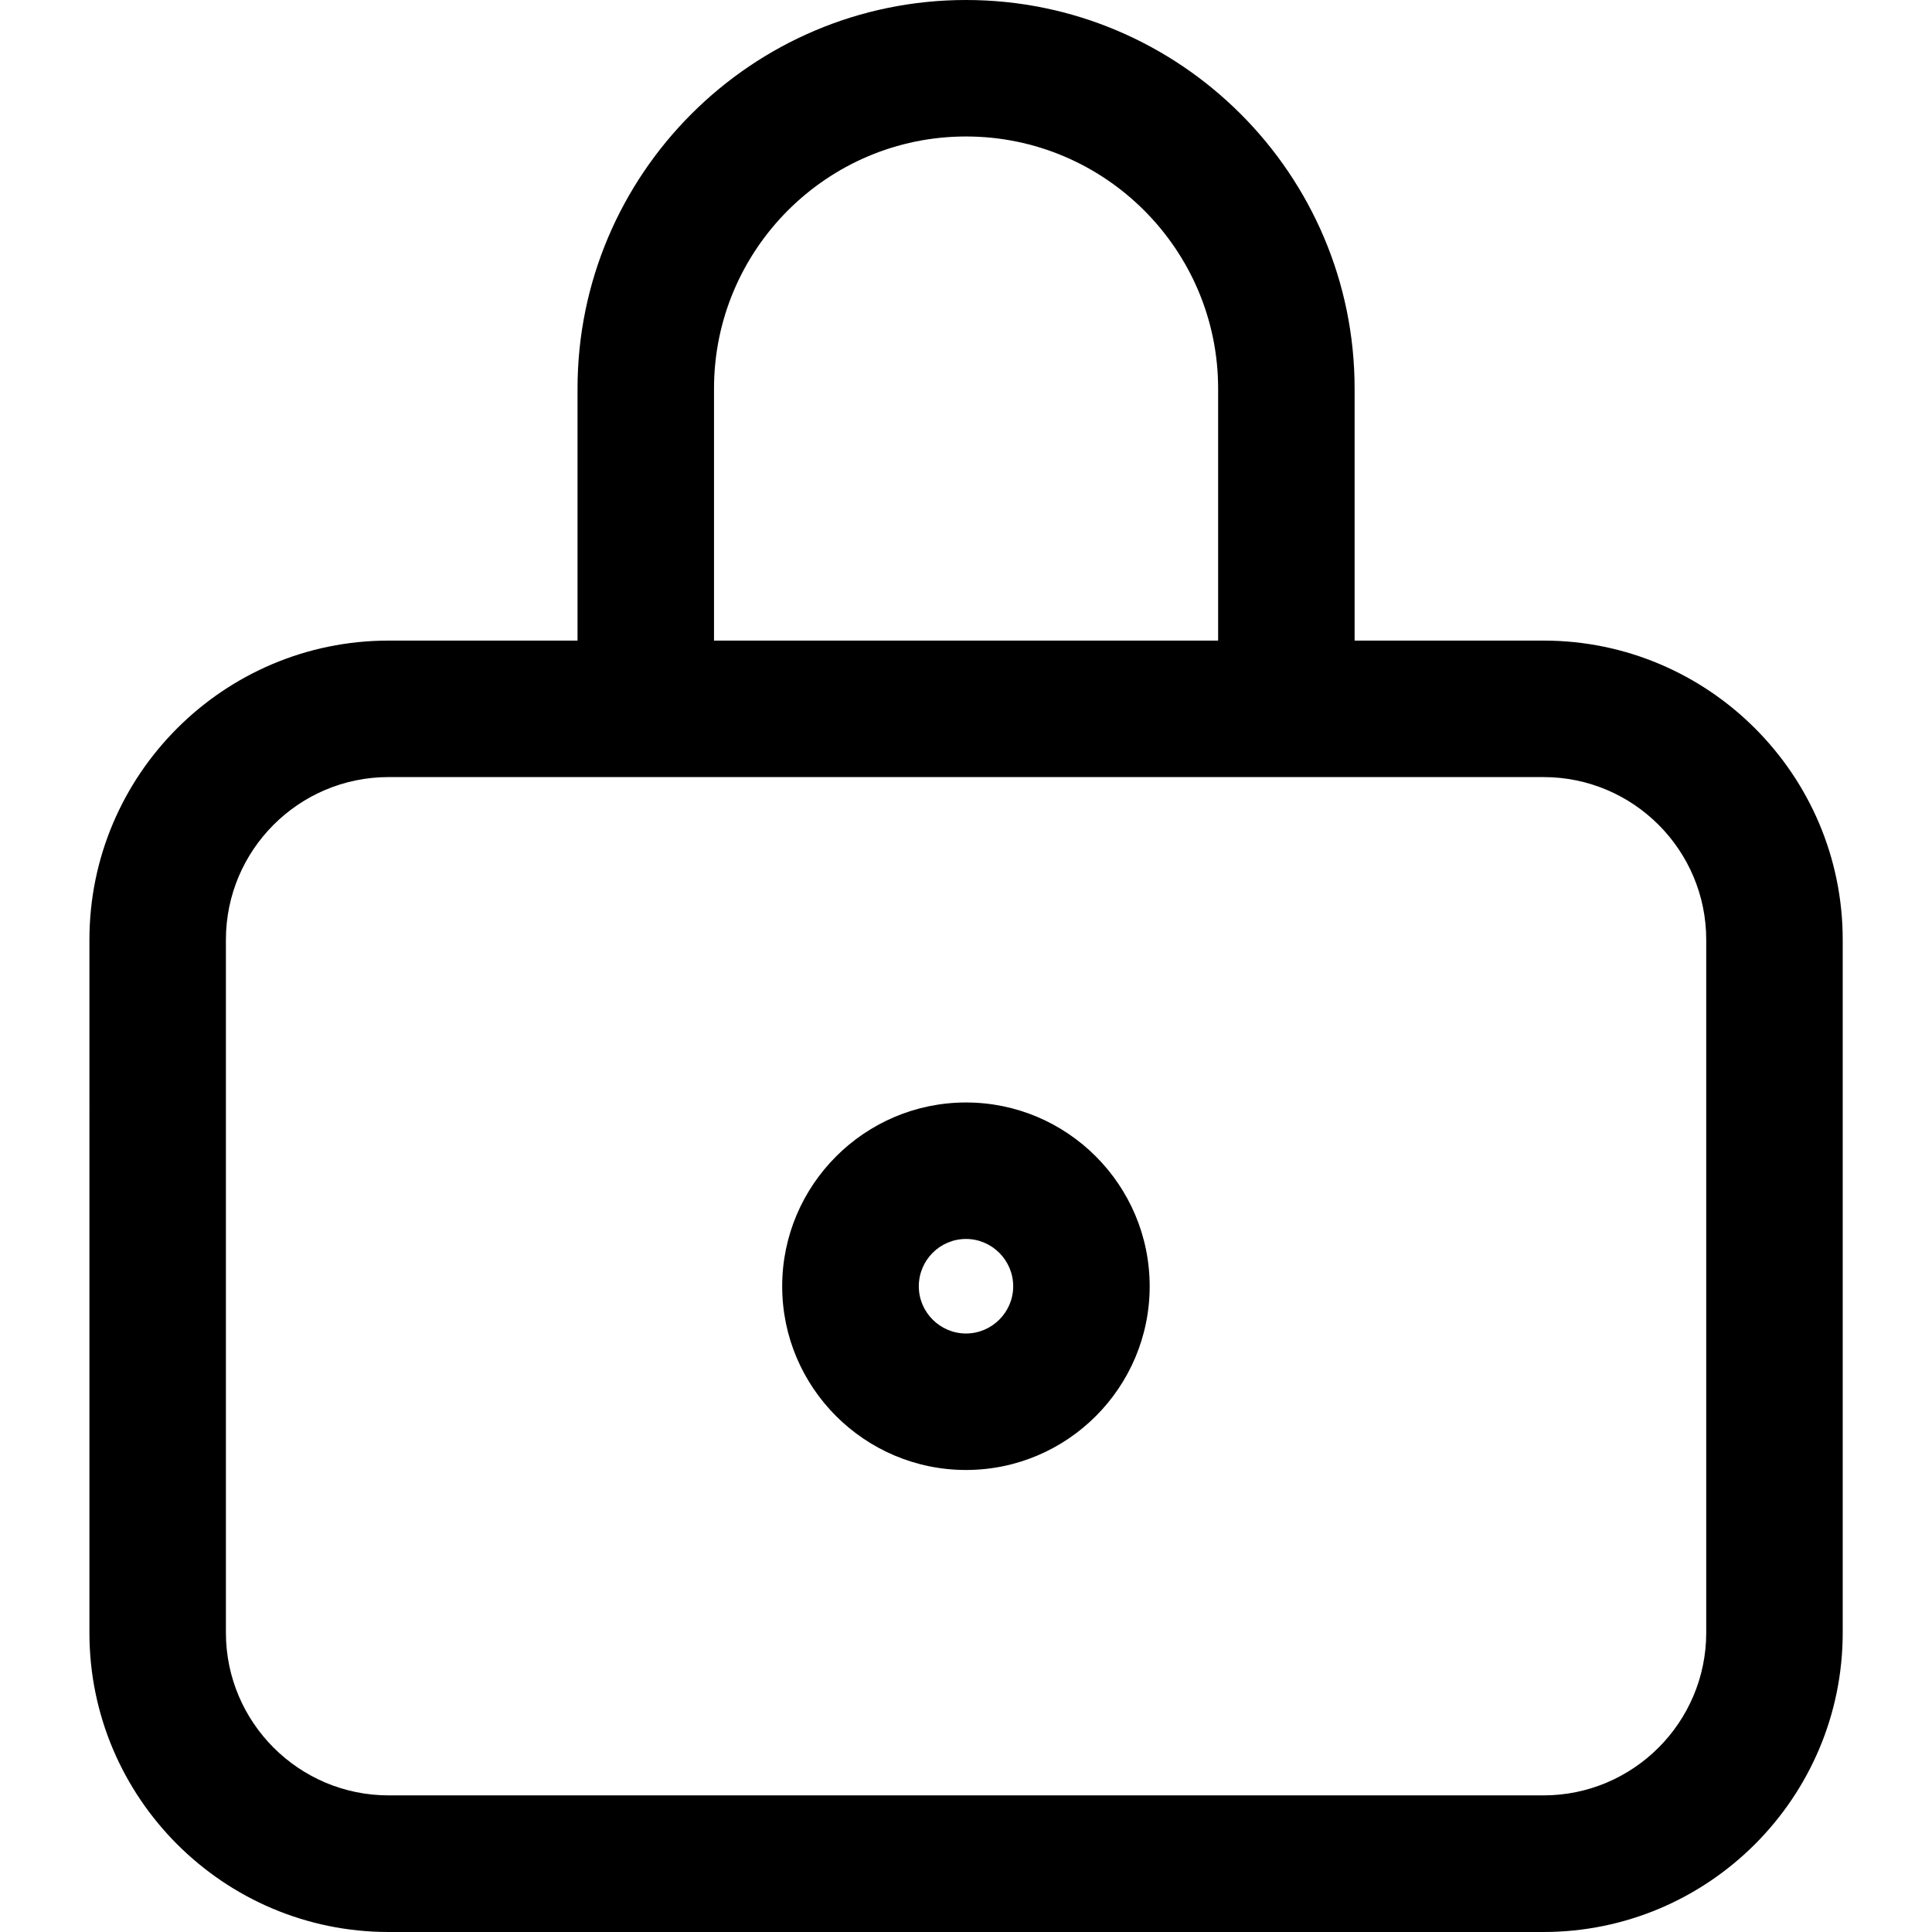 <?xml version="1.0" encoding="utf-8"?>
<!-- 
  Copyright (c) 2021, WSO2 Inc. (http://www.wso2.com). All Rights Reserved.
 
 - This software is the property of WSO2 Inc. and its suppliers, if any.
 - Dissemination of any information or reproduction of any material contained
 - herein is strictly forbidden, unless permitted by WSO2 in accordance with
 - the WSO2 Commercial License available at http://wso2.com/licenses.
 - For specific language governing the permissions and limitations under
 - this license, please see the license as well as any agreement you’ve
 - entered into with WSO2 governing the purchase of this software and any
 - associated services.
 -->
<svg version="1.1" id="lock" x="0px" y="0px" viewBox="0 0 14 14">
<g id="Path_1">
	<path d="M11.184,14H2.816c-1.196,0-2.168-0.973-2.168-2.168V6.81
		c0-1.196,0.973-2.168,2.168-2.168H4.185V2.816C4.185,1.263,5.448,0,7,0
		s2.816,1.263,2.816,2.816v1.826h1.369c1.196,0,2.168,0.973,2.168,2.168v5.021
		C13.353,13.027,12.38,14,11.184,14z M2.816,5.631c-0.651,0-1.179,0.529-1.179,1.179
		v5.021c0,0.65,0.529,1.179,1.179,1.179h8.369c0.65,0,1.179-0.529,1.179-1.179
		V6.81c0-0.651-0.529-1.179-1.179-1.179H2.816z M5.174,4.642h3.653V2.816
		C8.827,1.809,8.007,0.989,7,0.989c-1.007,0-1.826,0.82-1.826,1.827V4.642z M7,10.652
		c-0.734,0-1.332-0.597-1.332-1.331S6.266,7.989,7,7.989s1.331,0.598,1.331,1.332
		S7.734,10.652,7,10.652z M7,8.978c-0.189,0-0.342,0.154-0.342,0.343
		c0,0.188,0.154,0.342,0.342,0.342c0.188,0,0.342-0.154,0.342-0.342
		C7.342,9.132,7.188,8.978,7,8.978z"/>
</g>
</svg>
